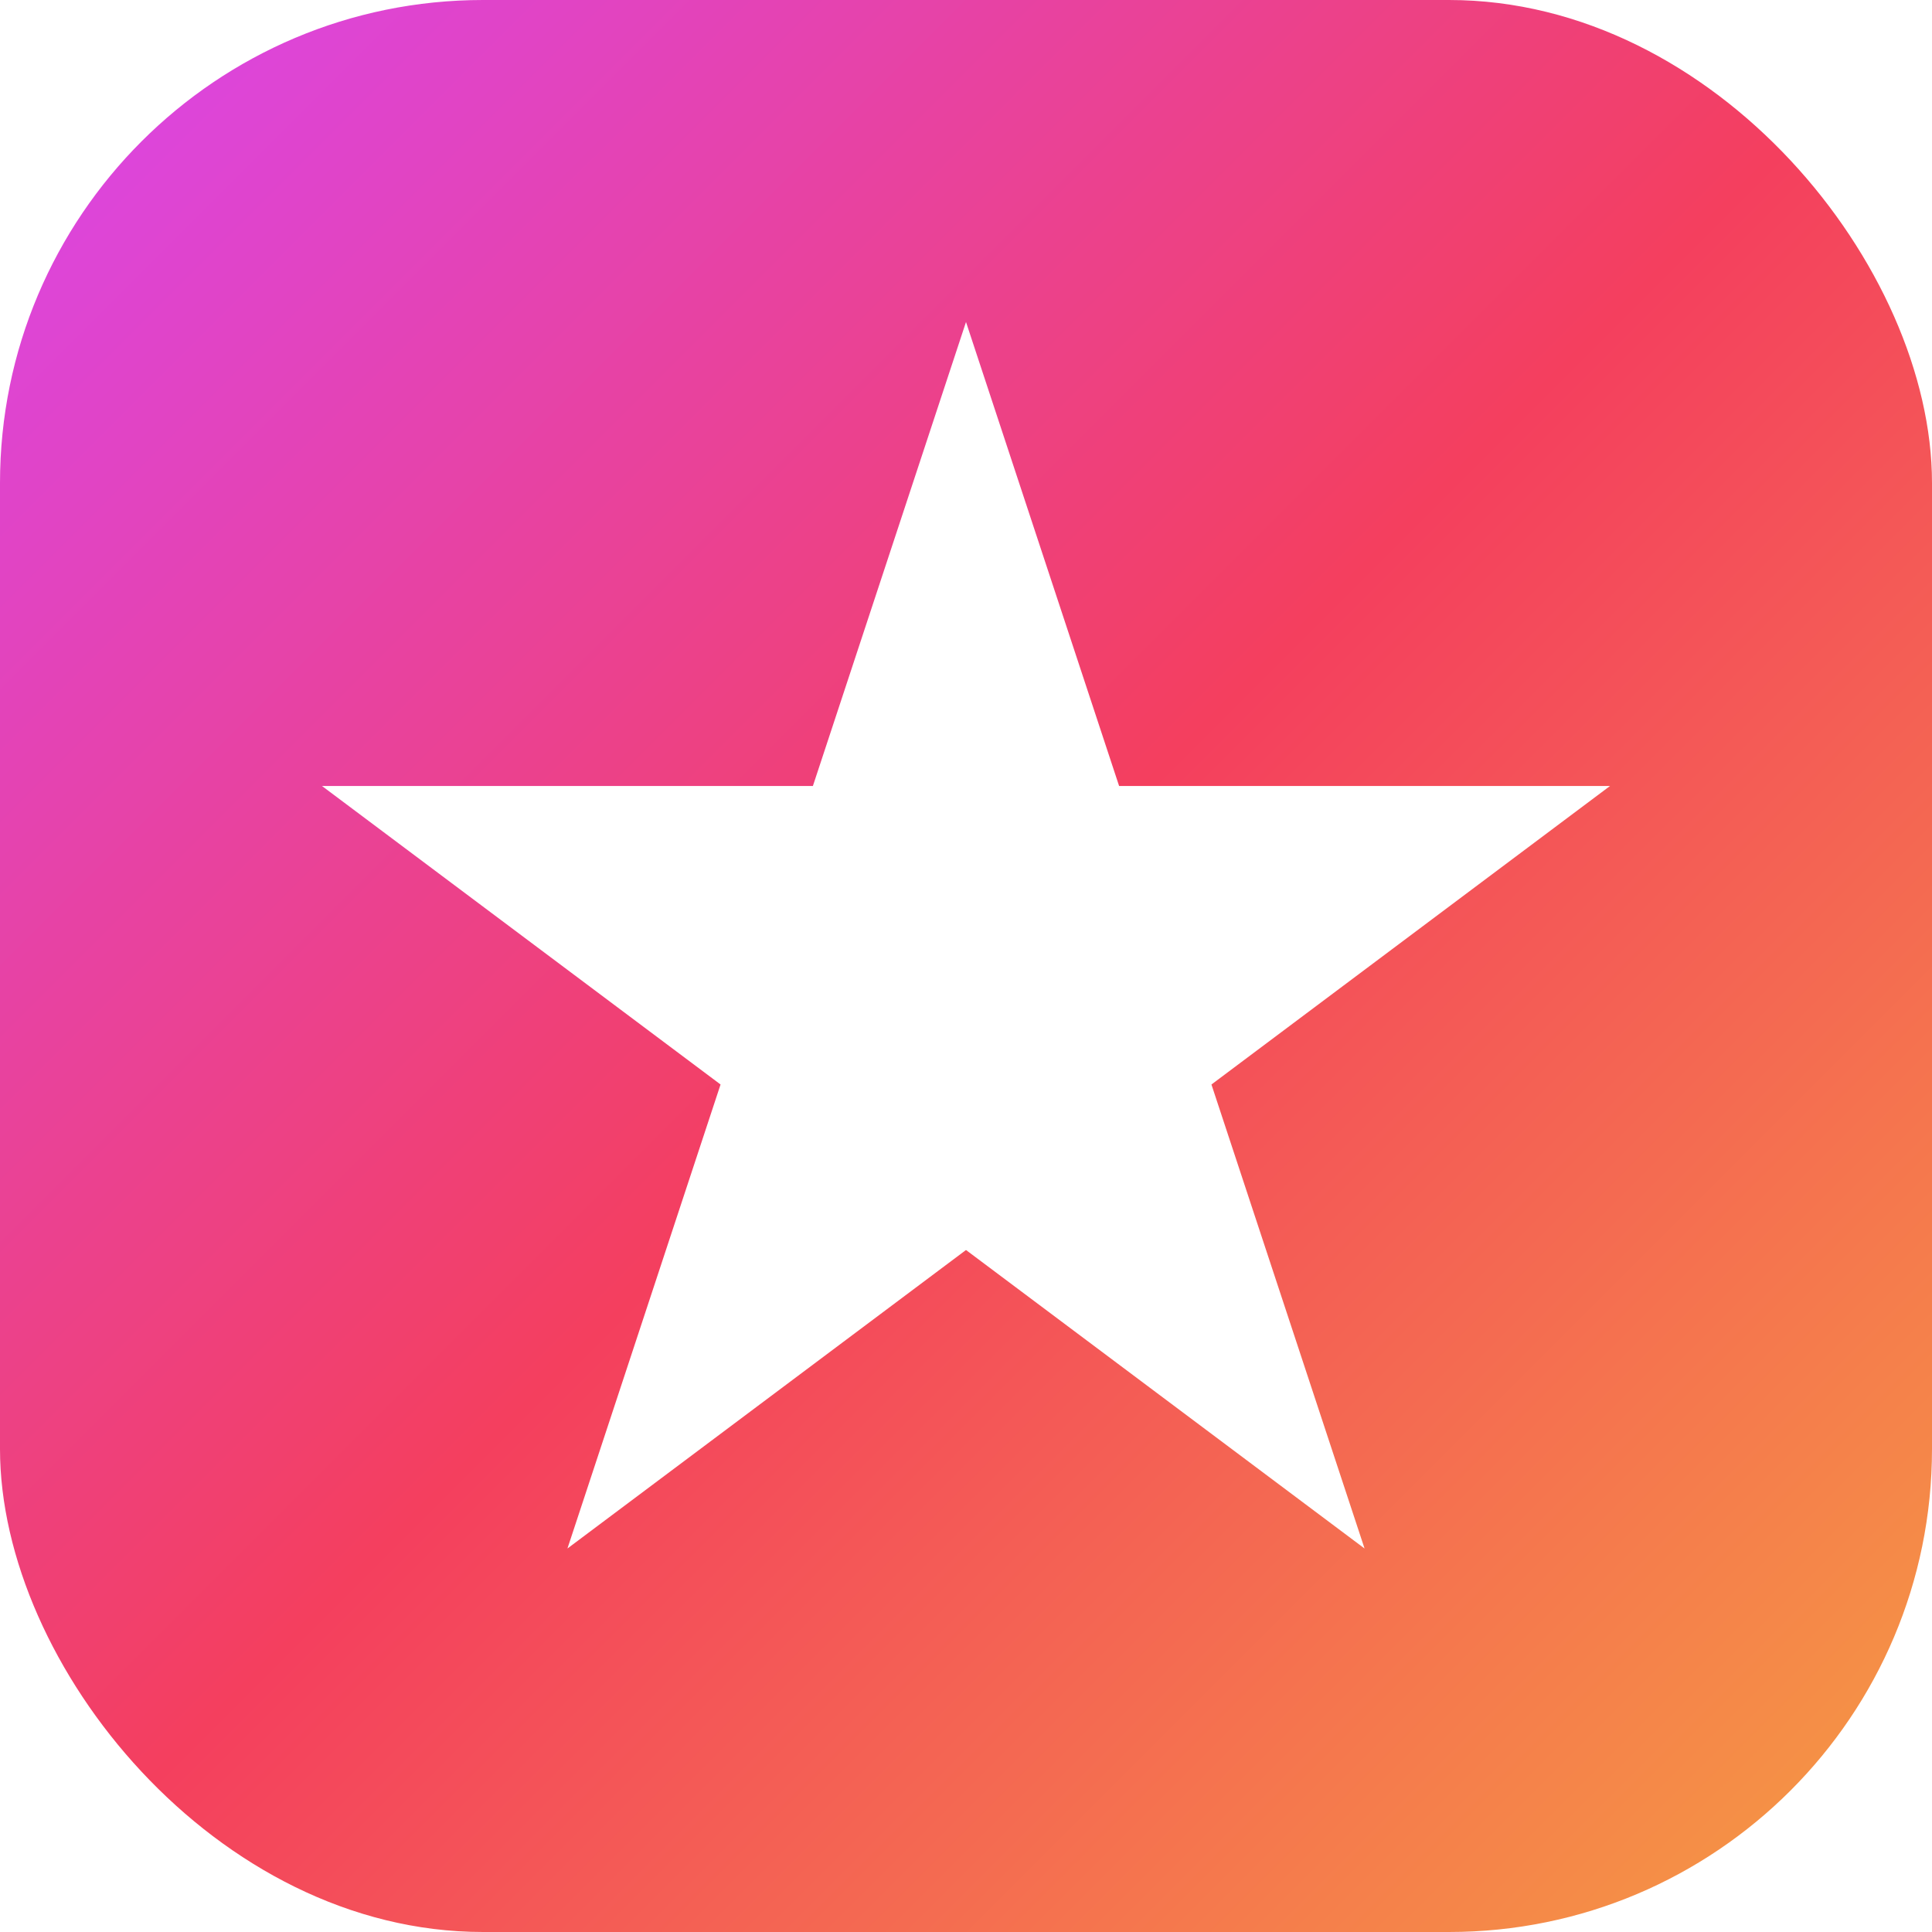 <svg width="24" height="24" viewBox="0 0 24 24" fill="none" xmlns="http://www.w3.org/2000/svg">
  <rect width="24" height="24" rx="6" fill="url(#paint0_linear_1_2)"/>
  <g filter="url(#filter0_d_1_2)">
    <path d="M12 4L13.902 9.764H20L15.049 13.472L16.951 19.236L12 15.528L7.049 19.236L8.951 13.472L4 9.764H10.098L12 4Z" fill="white"/>
  </g>
  <defs>
    <filter id="filter0_d_1_2" x="0" y="0" width="24" height="24" filterUnits="userSpaceOnUse" color-interpolation-filters="sRGB">
      <feFlood flood-opacity="0" result="BackgroundImageFix"/>
      <feBlend mode="normal" in="SourceGraphic" in2="BackgroundImageFix" result="shape"/>
      <feGaussianBlur stdDeviation="2" result="effect1_foregroundBlur_1_2"/>
    </filter>
    <linearGradient id="paint0_linear_1_2" x1="0" y1="0" x2="24" y2="24" gradientUnits="userSpaceOnUse">
      <stop stop-color="#D946EF"/>
      <stop offset="0.5" stop-color="#F43F5E"/>
      <stop offset="1" stop-color="#F59E42"/>
    </linearGradient>
  </defs>
</svg>
